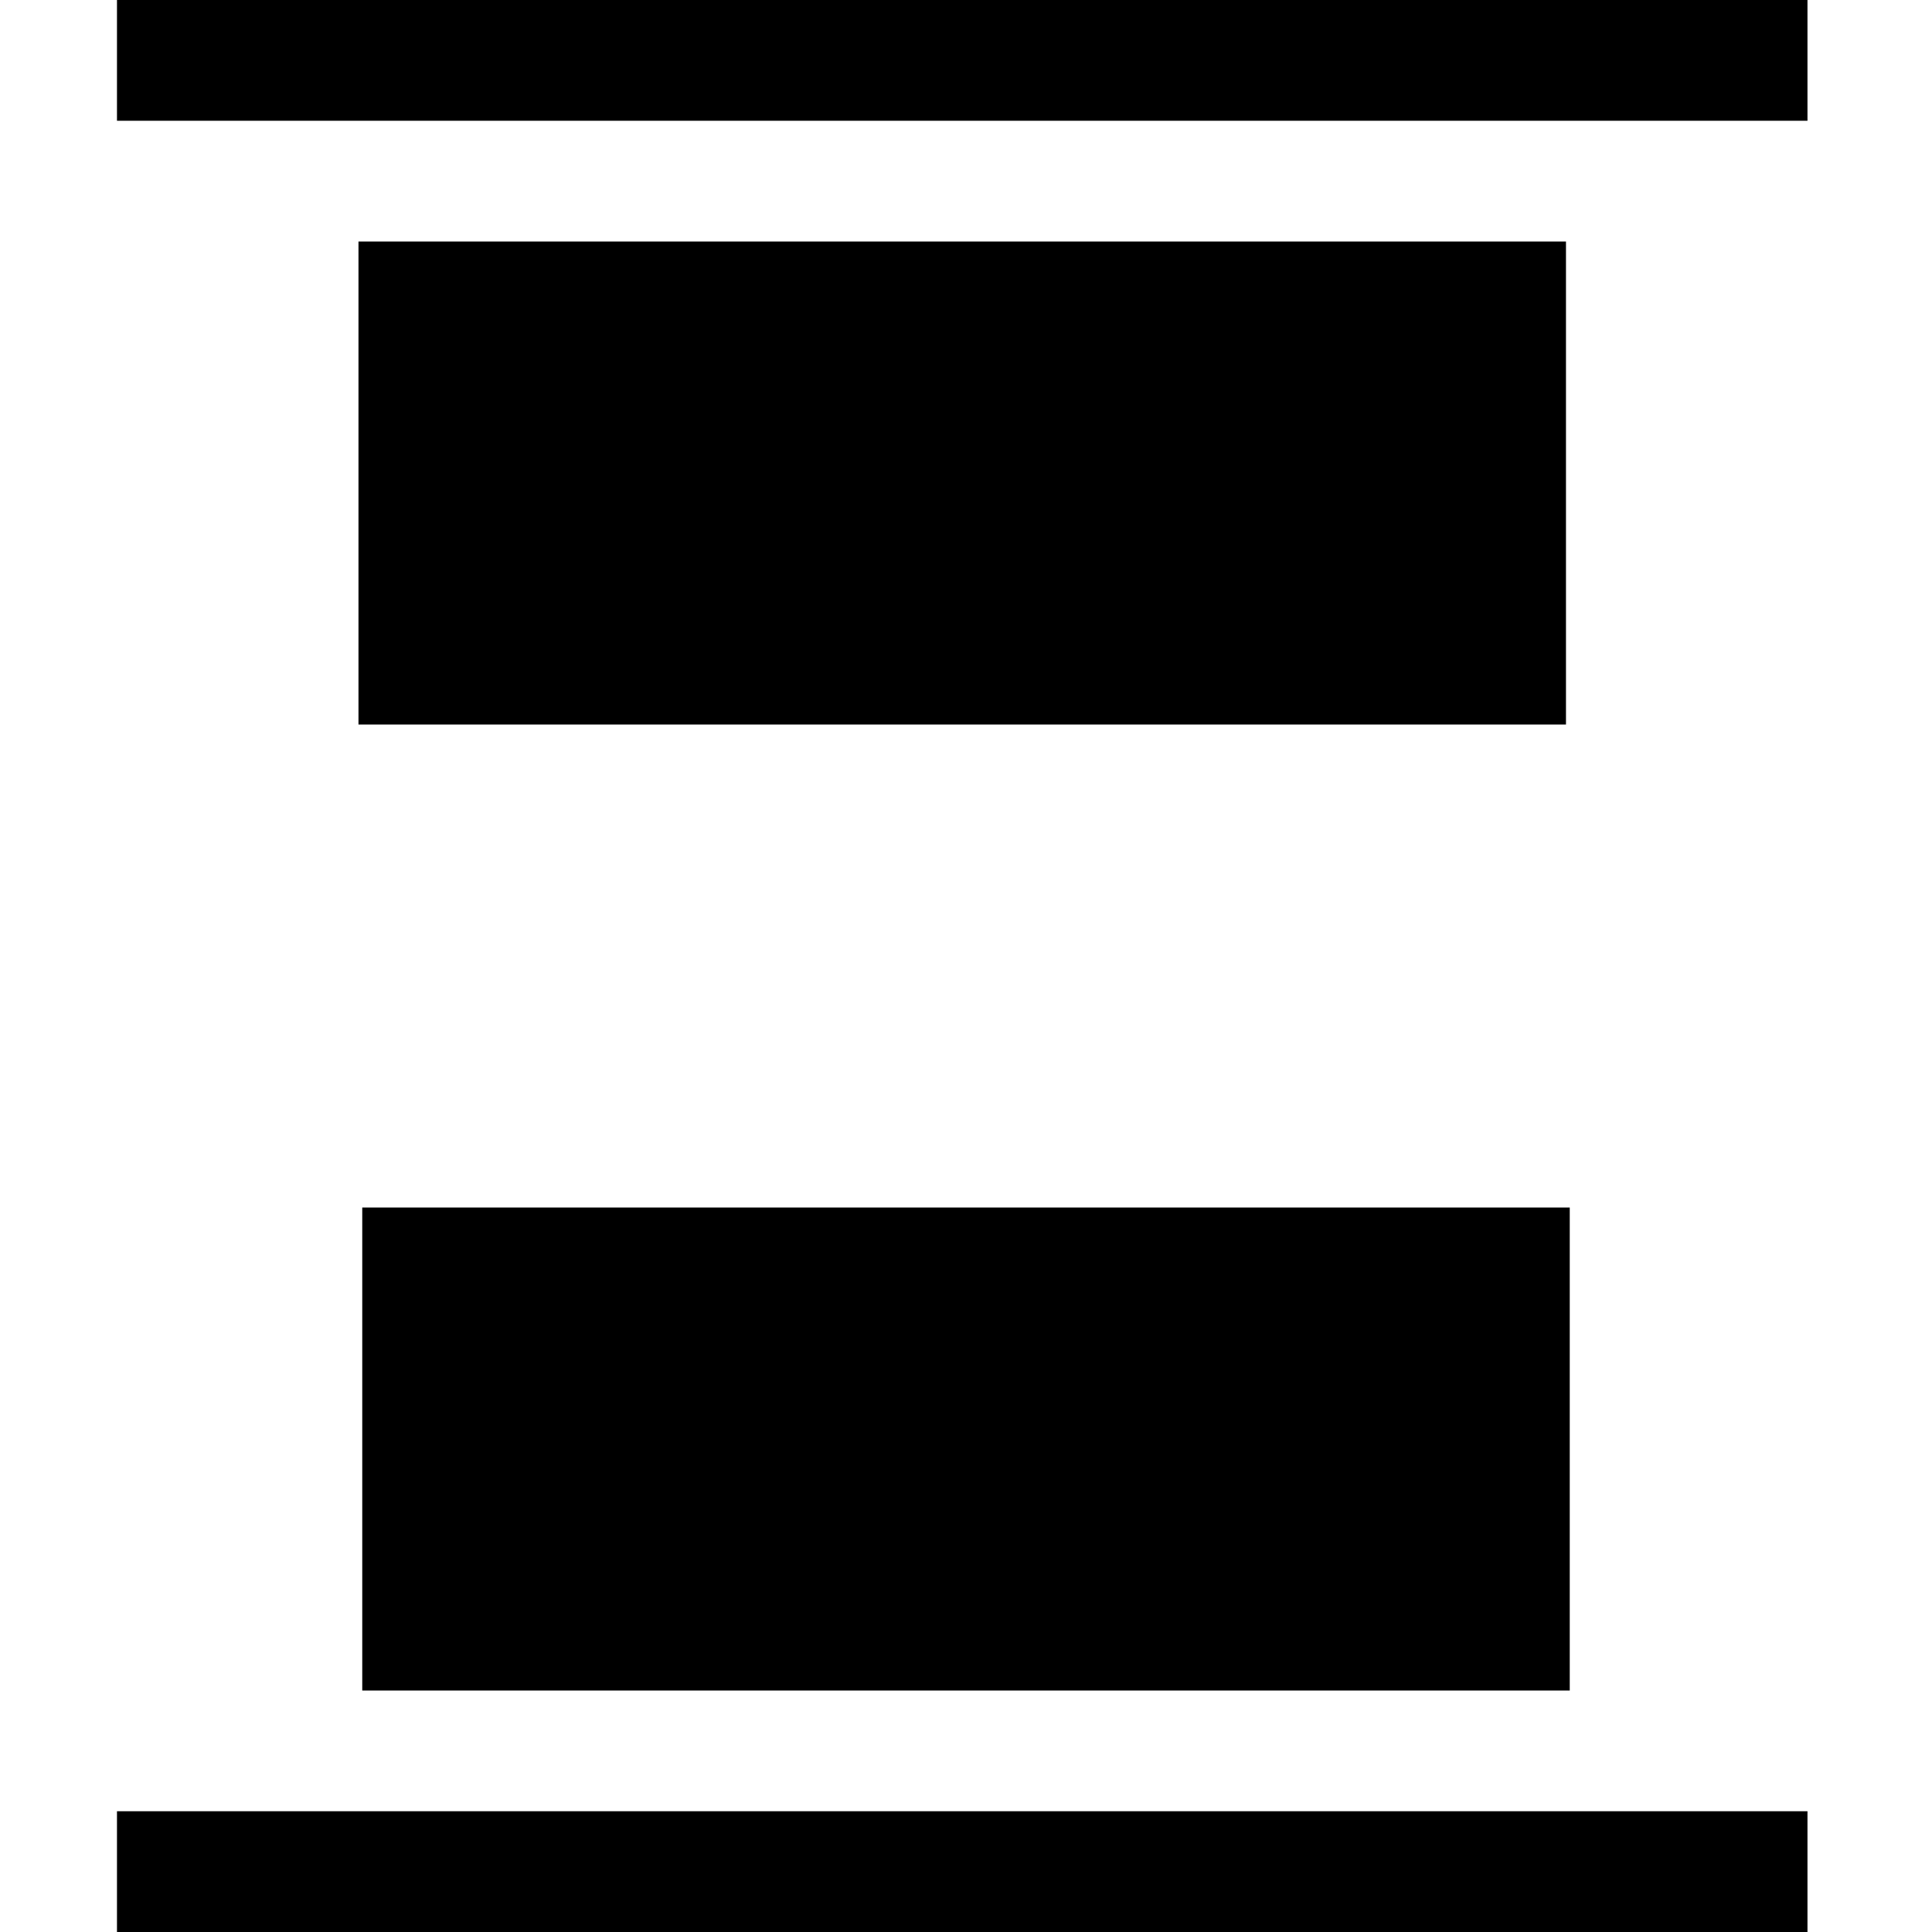 <?xml version="1.0" encoding="utf-8"?>
<!-- Generator: Adobe Illustrator 24.2.0, SVG Export Plug-In . SVG Version: 6.00 Build 0)  -->
<svg xmlns="http://www.w3.org/2000/svg" width="512" height="512" viewBox="0 0 512 512">
<path d="M95,64h320v128H95C95,192,95,64,95,64z M31,512h448v-32H31C31,480,31,512,31,512z M96,448h320V320H96V448z M31,0v32h448V0
	C479,0,31,0,31,0z" />
</svg>
